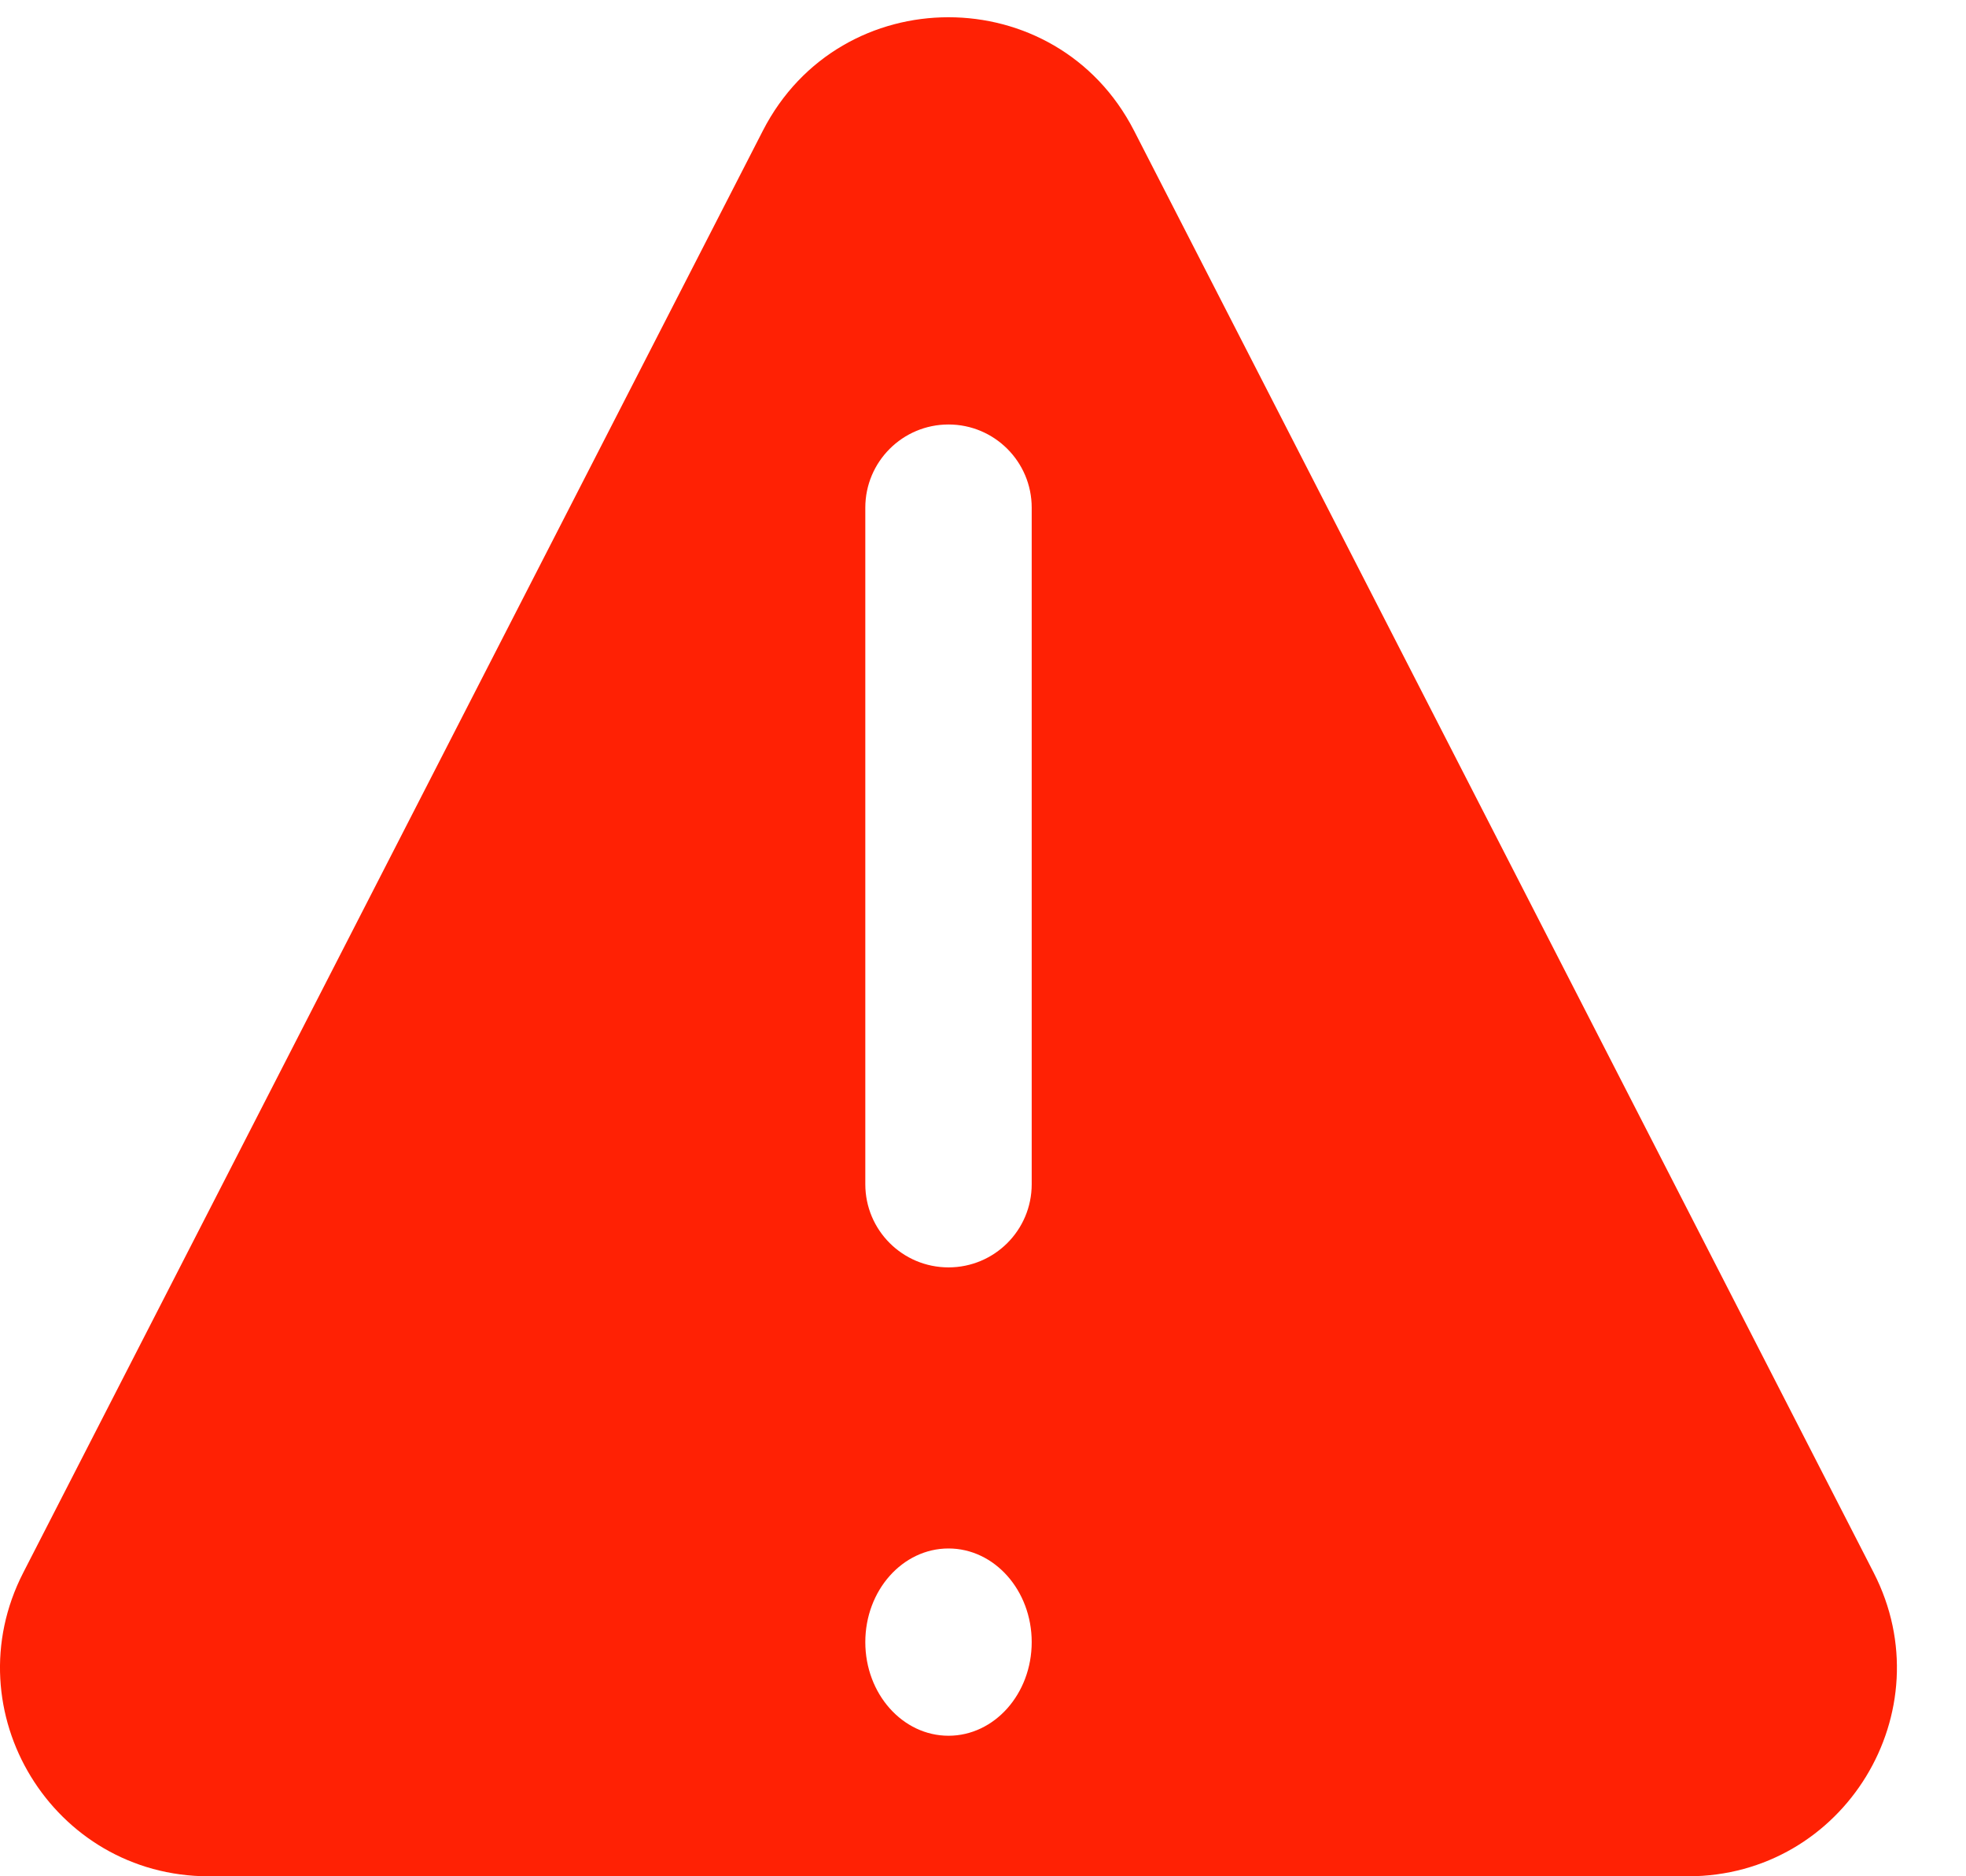 <svg width="22" height="21" viewBox="0 0 22 21" fill="none" xmlns="http://www.w3.org/2000/svg">
<path fill-rule="evenodd" clip-rule="evenodd" d="M12.69 1.462C11.822 -0.23 9.405 -0.23 8.537 1.462L0.26 17.602C-0.536 19.154 0.591 21 2.336 21H18.89C20.636 21 21.763 19.154 20.967 17.602L12.69 1.462ZM9.683 5.682C9.683 5.168 10.1 4.751 10.614 4.751C11.128 4.751 11.545 5.168 11.545 5.682V13.254C11.545 13.769 11.128 14.185 10.614 14.185C10.1 14.185 9.683 13.769 9.683 13.254V5.682ZM11.545 18.379C11.545 18.958 11.128 19.427 10.614 19.427C10.1 19.427 9.683 18.958 9.683 18.379C9.683 17.8 10.1 17.331 10.614 17.331C11.128 17.331 11.545 17.8 11.545 18.379Z" fill="#FF2104"/>
</svg>
